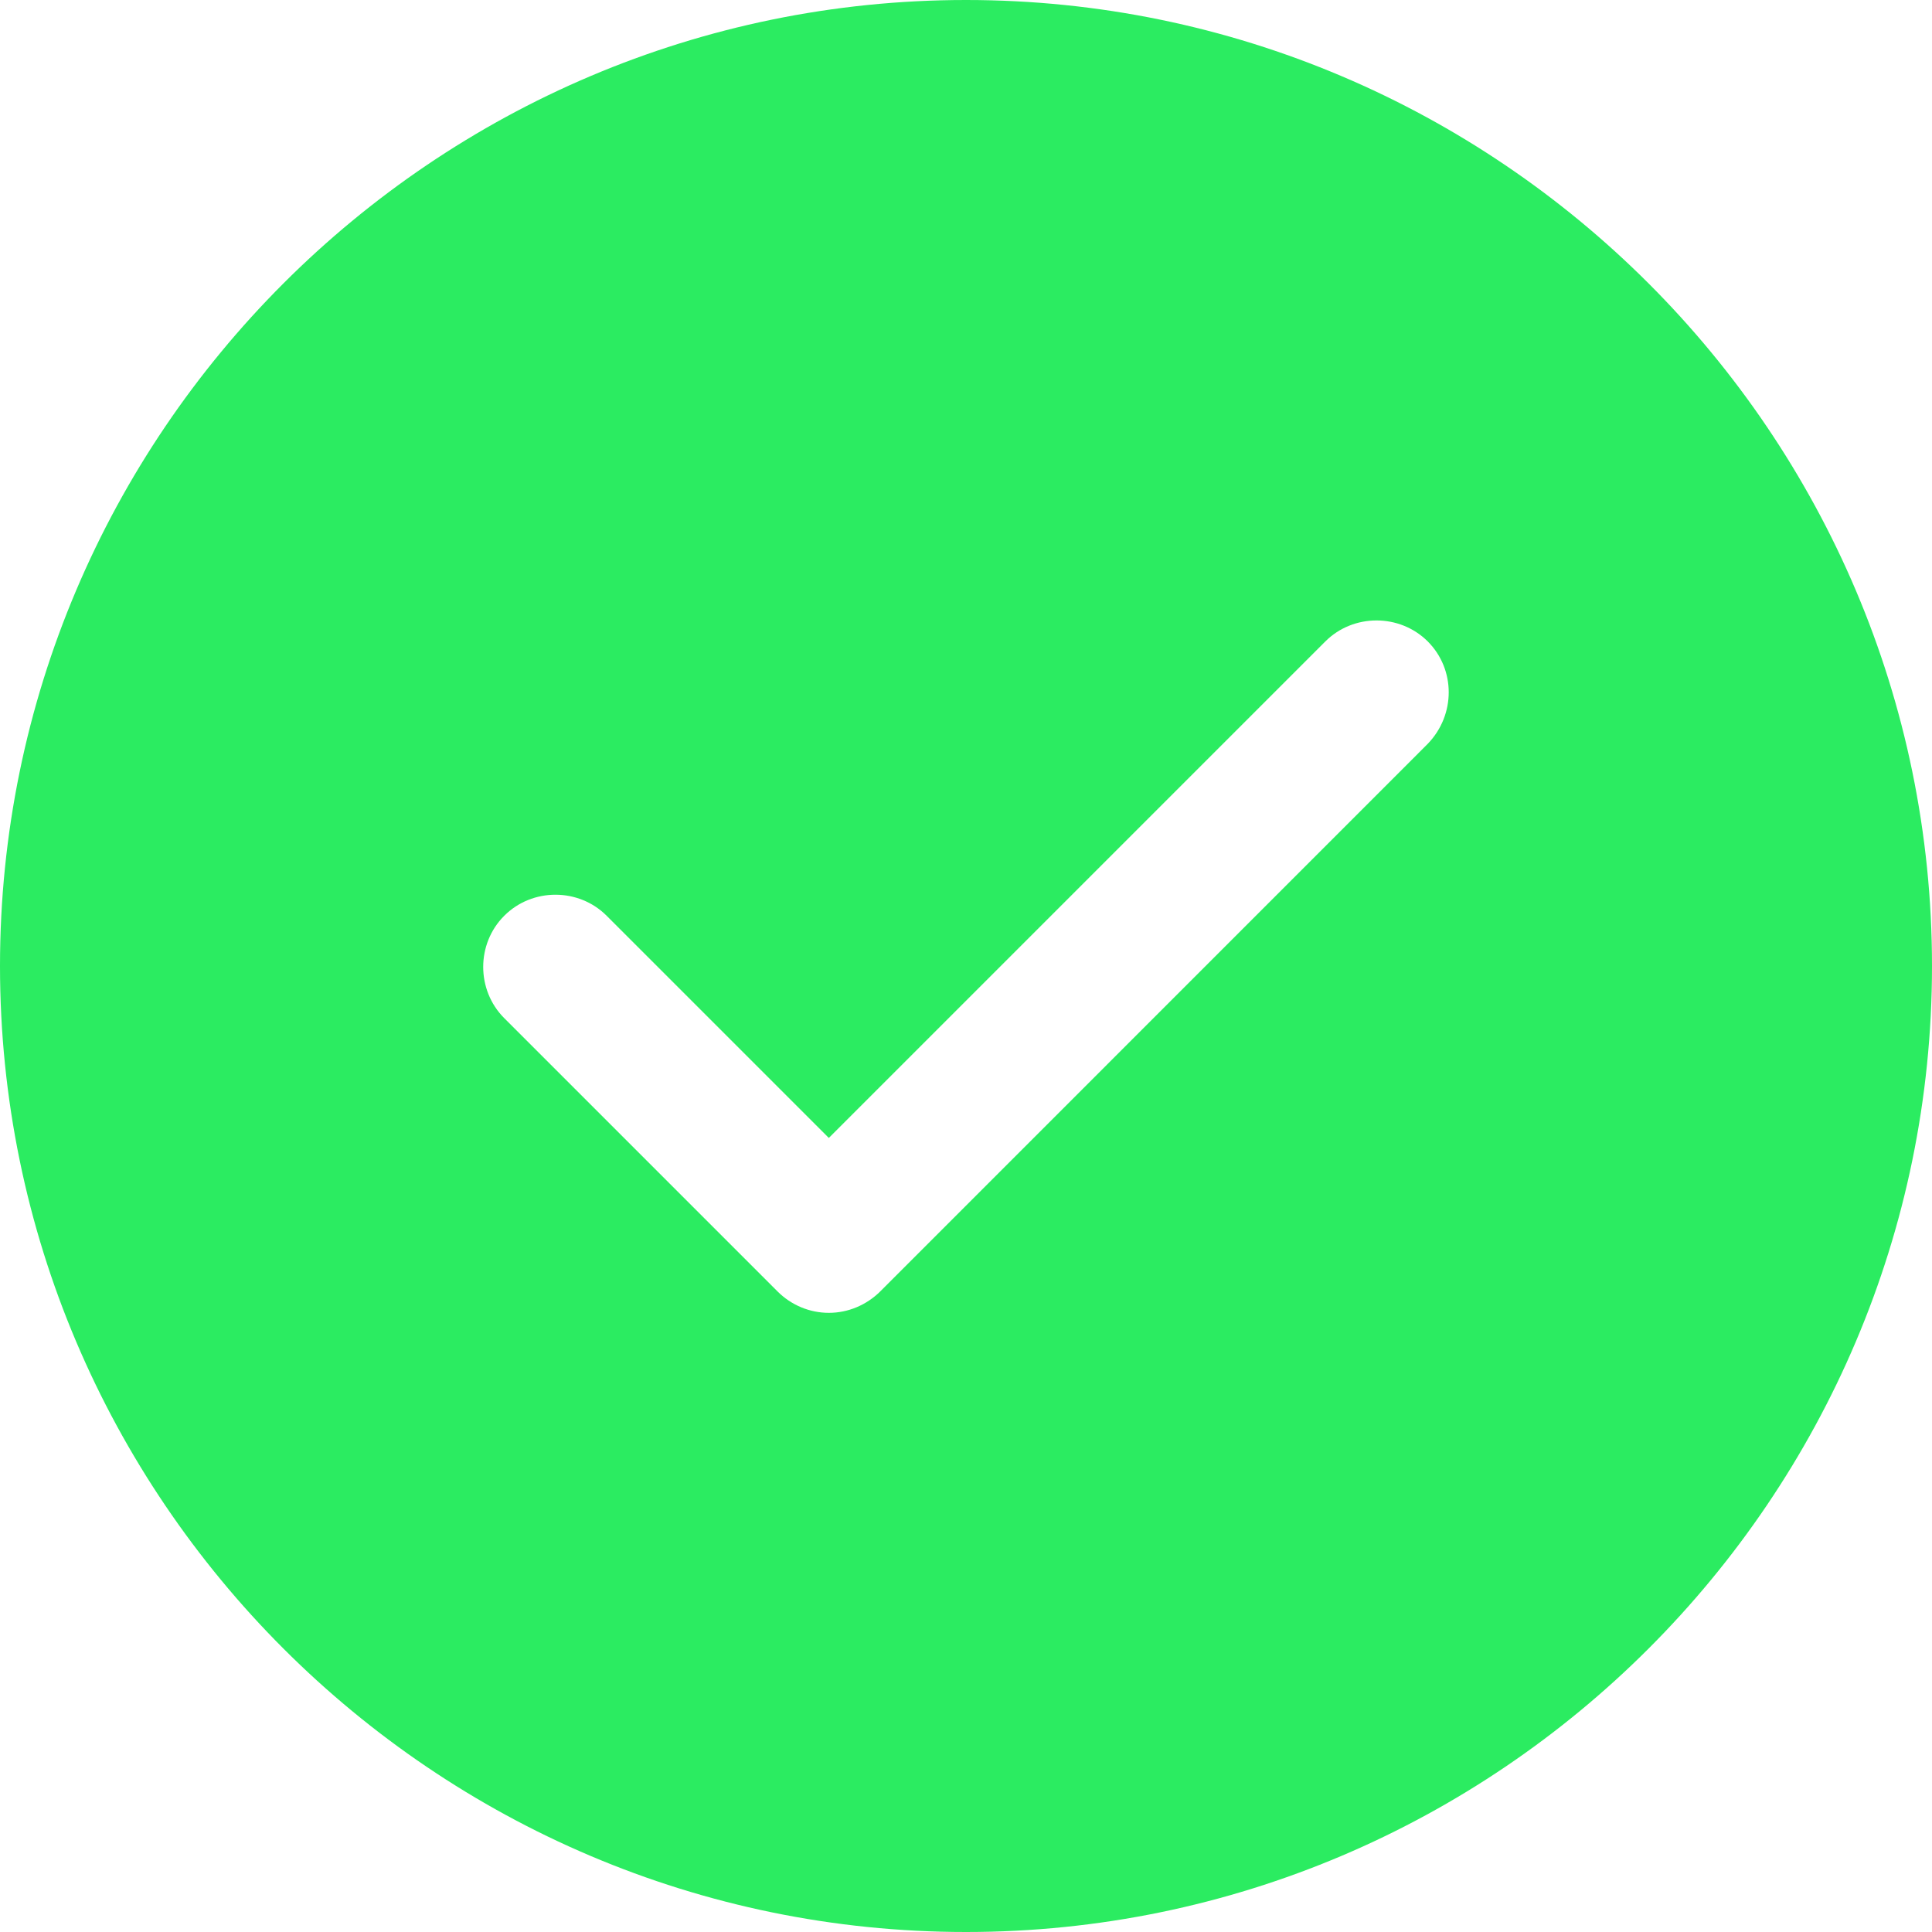 <svg width="21" height="21" viewBox="0 0 21 21" fill="none" xmlns="http://www.w3.org/2000/svg">
<path d="M10.5 0C4.715 0 0 4.715 0 10.5C0 16.285 4.715 21 10.5 21C16.285 21 21 16.285 21 10.5C21 4.715 16.285 0 10.5 0ZM15.519 8.085L9.566 14.039C9.418 14.185 9.219 14.27 9.009 14.27C8.799 14.27 8.6 14.185 8.453 14.039L5.481 11.067C5.176 10.762 5.176 10.258 5.481 9.954C5.785 9.649 6.29 9.649 6.594 9.954L9.009 12.369L14.406 6.972C14.71 6.668 15.214 6.668 15.519 6.972C15.823 7.277 15.823 7.77 15.519 8.085Z" fill="#2BEC61"/>
</svg>
